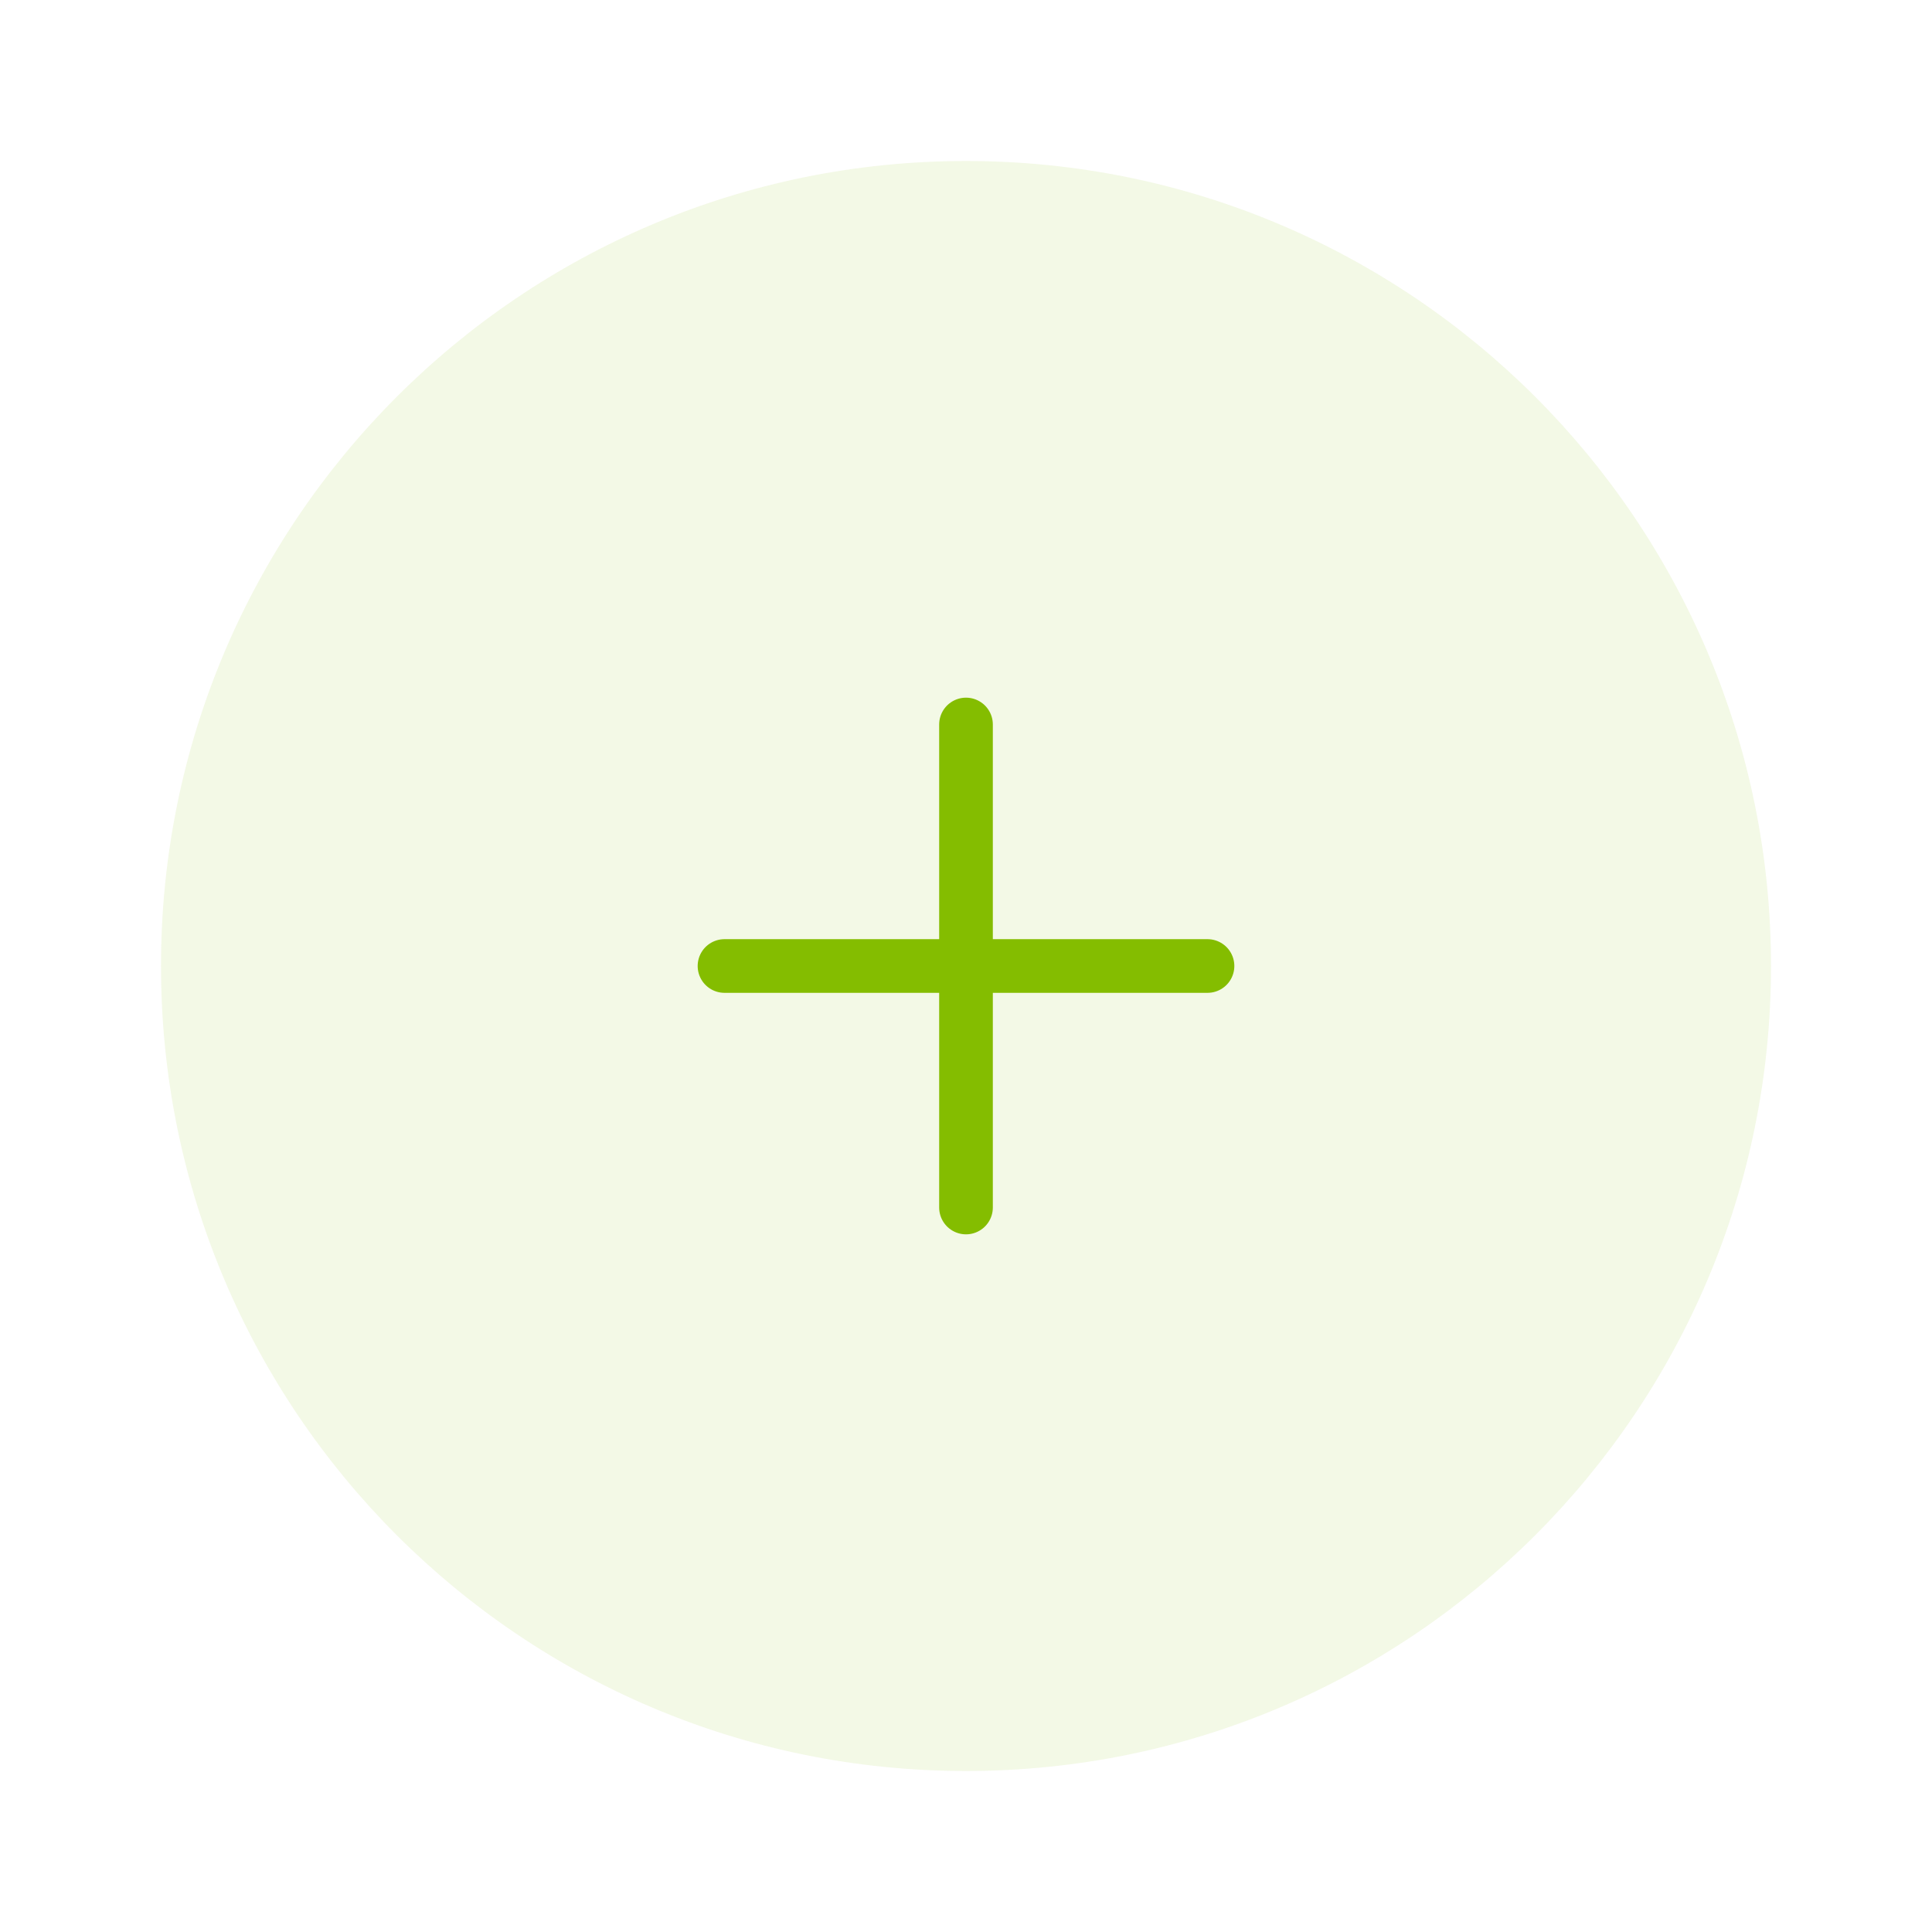 <svg width="72" height="72" viewBox="0 0 72 72" fill="none" xmlns="http://www.w3.org/2000/svg">
<g opacity="0.1">
<path d="M6 36C6 19.431 19.431 6 36 6C52.569 6 66 19.431 66 36C66 52.569 52.569 66 36 66C19.431 66 6 52.569 6 36Z" fill="#84BD00"/>
</g>
<path d="M27 36H45" stroke="#84BD00" stroke-width="2" stroke-linecap="round" stroke-linejoin="round"/>
<path d="M36 27L36 45" stroke="#84BD00" stroke-width="2" stroke-linecap="round" stroke-linejoin="round"/>
</svg>
